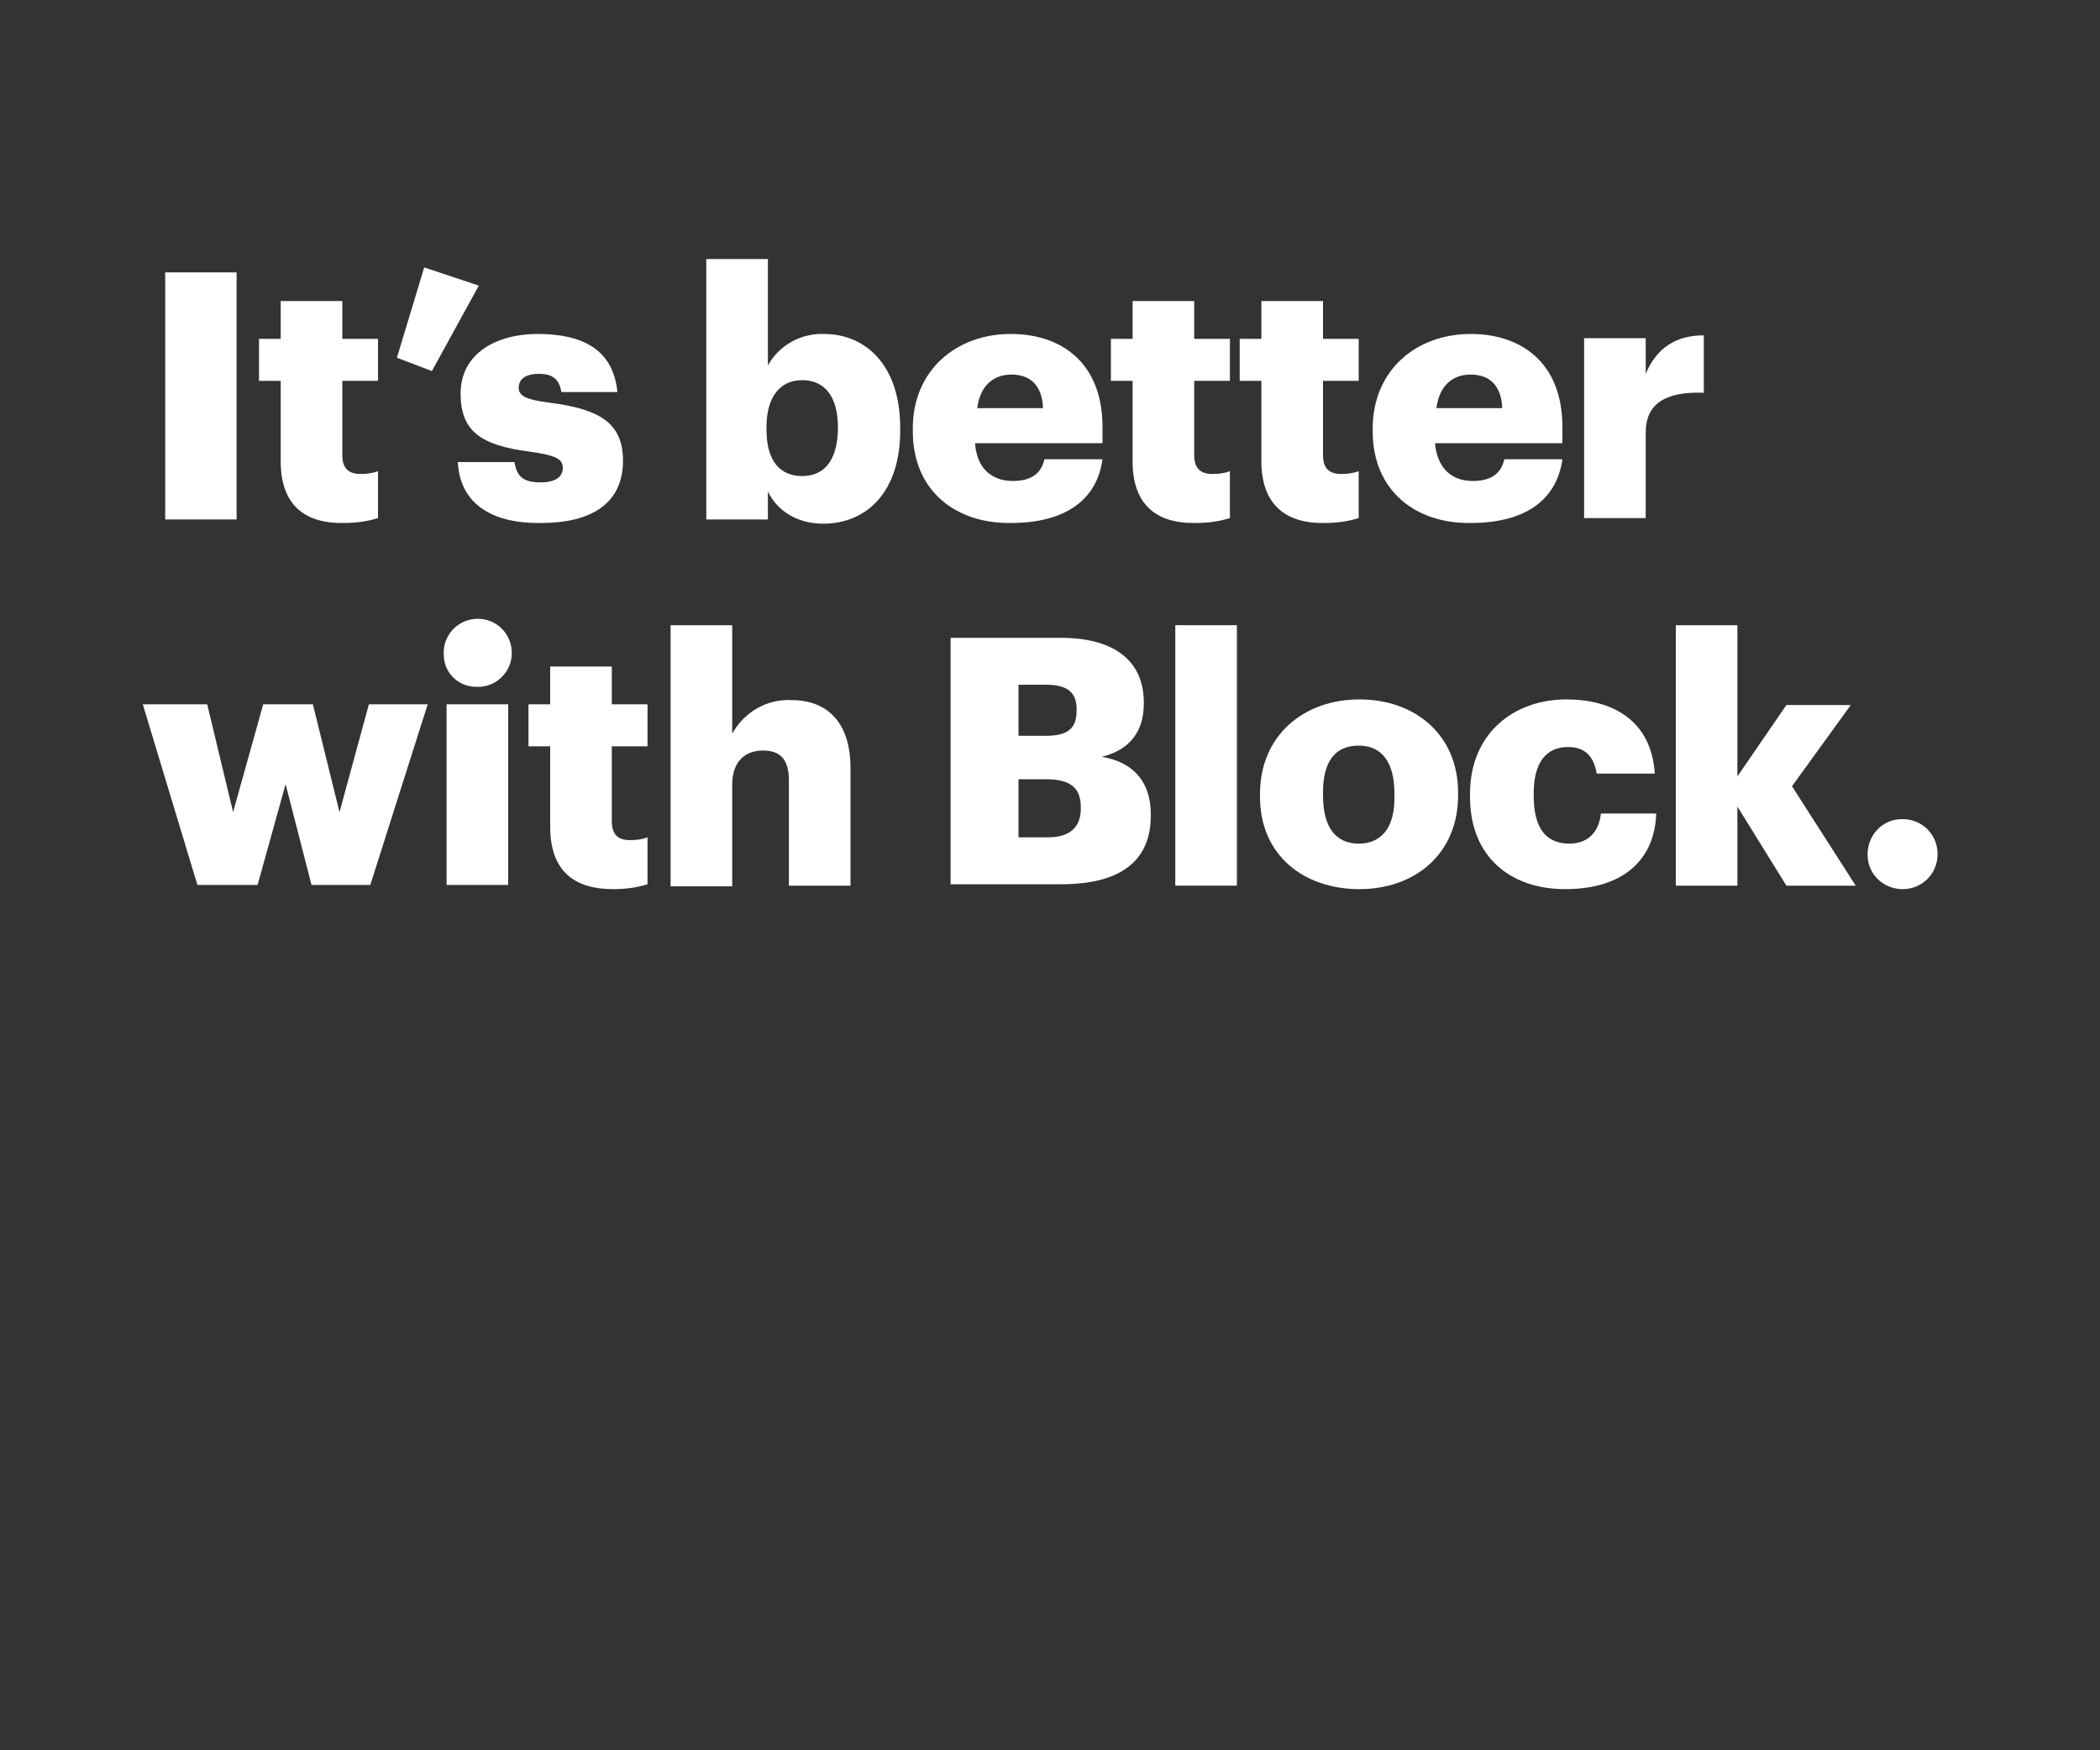 <?xml version="1.0" encoding="utf-8"?>
<!-- Generator: Adobe Illustrator 23.1.0, SVG Export Plug-In . SVG Version: 6.00 Build 0)  -->
<svg version="1.1" id="Layer_1" xmlns="http://www.w3.org/2000/svg" xmlns:xlink="http://www.w3.org/1999/xlink" x="0px" y="0px"
	 viewBox="0 0 300 250" style="enable-background:new 0 0 300 250;" xml:space="preserve">
<rect x="0" y="0" width="300" height="250" fill="#333333" stroke="none"/>
<style type="text/css">
	.st0{fill:none;}
	.st1{fill:#FFFFFF;}
</style>
<title>H53</title>
<g>
	<g id="Rect">
		<rect class="st0" width="300" height="250"/>
	</g>
	<g id="H53">
		<g id="It_s_better_with_Block.">
			<path class="st1" d="M23.6,38.9h10.2v35.3H23.6V38.9z"/>
			<path class="st1" d="M40.1,65.9V54.4H37v-6h3.1V43h8.8v5.4H54v6h-5.1V65c0,1.9,0.9,2.7,2.6,2.7c0.9,0,1.7-0.1,2.5-0.4V74
				c-1.6,0.5-3.2,0.7-4.9,0.7C43.3,74.8,40.1,71.9,40.1,65.9z"/>
			<path class="st1" d="M56.7,51.1l3.9-12.9l7.8,2.6L61.7,53L56.7,51.1z"/>
			<path class="st1" d="M65.4,66h8.1c0.3,1.9,1.1,2.9,3.7,2.9c2.2,0,3.2-0.8,3.2-2.1s-1.2-1.8-4.8-2.3c-6.9-0.9-9.8-2.9-9.8-8.3
				c0-5.7,5.1-8.5,11-8.5c6.4,0,10.8,2.2,11.4,8.3h-8c-0.3-1.8-1.2-2.6-3.2-2.6s-2.9,0.8-2.9,2s1.2,1.7,4.3,2.1
				c7.1,0.9,10.6,2.8,10.6,8.3c0,6.1-4.5,8.9-11.7,8.9C69.9,74.8,65.7,71.7,65.4,66z"/>
			<path class="st1" d="M109.7,70.2v4h-8.8V37h8.8v15.2c1.6-2.9,4.7-4.6,8-4.5c6,0,10.9,4.5,10.9,13.4v0.4c0,8.9-4.9,13.3-11,13.3
				C113.8,74.8,111,72.9,109.7,70.2z M119.7,61.4V61c0-4.5-2-6.7-5.1-6.7s-5.1,2.3-5.1,6.7v0.4c0,4.4,1.9,6.6,5.1,6.6
				S119.6,65.7,119.7,61.4L119.7,61.4z"/>
			<path class="st1" d="M130.4,61.6v-0.4c0-8.3,6.2-13.5,14-13.5c7.1,0,13.1,4,13.1,13.3v2.3h-18.2c0.2,3.4,2.2,5.4,5.4,5.4
				c2.9,0,4.1-1.3,4.5-3.1h8.3c-0.8,5.8-5.3,9.1-13.1,9.1C136.4,74.8,130.4,70,130.4,61.6z M149,58.3c-0.1-3.1-1.7-4.8-4.5-4.8
				c-2.7,0-4.5,1.7-4.9,4.8H149z"/>
			<path class="st1" d="M161.8,65.9V54.4h-3.1v-6h3.1V43h8.8v5.4h5.1v6h-5.1V65c0,1.9,0.9,2.7,2.6,2.7c0.9,0,1.7-0.1,2.5-0.4V74
				c-1.6,0.5-3.2,0.7-4.9,0.7C165,74.8,161.8,71.9,161.8,65.9z"/>
			<path class="st1" d="M180.2,65.9V54.4h-3.1v-6h3.1V43h8.8v5.4h5.1v6h-5.1V65c0,1.9,0.9,2.7,2.6,2.7c0.9,0,1.7-0.1,2.5-0.4V74
				c-1.6,0.5-3.2,0.7-4.9,0.7C183.5,74.8,180.2,71.9,180.2,65.9z"/>
			<path class="st1" d="M196.1,61.6v-0.4c0-8.3,6.2-13.5,14-13.5c7.1,0,13.1,4,13.1,13.3v2.3h-18.2c0.3,3.4,2.2,5.4,5.4,5.4
				c2.9,0,4.1-1.3,4.5-3.1h8.3c-0.8,5.8-5.3,9.1-13.1,9.1C202.1,74.8,196.1,70,196.1,61.6z M214.6,58.3c-0.1-3.1-1.7-4.8-4.5-4.8
				c-2.7,0-4.5,1.7-4.9,4.8H214.6z"/>
			<path class="st1" d="M226.3,48.3h8.8v5.1c1.6-3.8,4.4-5.5,8.3-5.5v8.2c-5.4-0.2-8.3,1.5-8.3,5.7v12.2h-8.8V48.3z"/>
			<path class="st1" d="M20.4,100.6h9.2l3.7,15.4l4.3-15.4h7.1l3.8,15.4l4.2-15.4h8.4l-8.2,25.8h-8.4L40.8,112l-4,14.4h-8.6
				L20.4,100.6z"/>
			<path class="st1" d="M63.4,93.6c-0.2-2.7,1.8-5,4.5-5.2s5,1.8,5.2,4.5s-1.8,5-4.5,5.2c-0.1,0-0.2,0-0.4,0
				c-2.5,0.1-4.7-1.8-4.8-4.4C63.4,93.7,63.4,93.6,63.4,93.6z M63.8,100.6h8.8v25.8h-8.8V100.6z"/>
			<path class="st1" d="M78.6,118.1v-11.5h-3.1v-6h3.1v-5.4h8.8v5.4h5.1v6h-5.1v10.7c0,1.9,0.9,2.7,2.6,2.7c0.9,0,1.7-0.1,2.5-0.4
				v6.7c-1.6,0.5-3.2,0.7-4.9,0.7C81.8,127,78.6,124.2,78.6,118.1z"/>
			<path class="st1" d="M95.8,89.3h8.8v15.5c1.7-3.1,5-5,8.5-4.8c5,0,8.4,3.1,8.4,9.7v16.8h-8.8v-15c0-2.9-1.1-4.3-3.7-4.3
				s-4.4,1.6-4.4,4.9v14.5h-8.8V89.3z"/>
			<path class="st1" d="M135.7,91.1h15.8c8.3,0,11.9,3.8,11.9,9.2v0.2c0,4-2,6.6-6,7.6c4.3,0.7,7,3.4,7,8.2v0.2
				c0,6.3-4.1,9.8-12.8,9.8h-15.8V91.1z M149.4,105.1c3.2,0,4.4-1.1,4.4-3.6v-0.2c0-2.4-1.3-3.5-4.4-3.5h-3.9v7.3L149.4,105.1z
				 M149.7,119.6c3.2,0,4.7-1.5,4.7-4.1v-0.2c0-2.7-1.4-4-5-4h-3.9v8.3L149.7,119.6z"/>
			<path class="st1" d="M167.9,89.3h8.8v37.2h-8.8V89.3z"/>
			<path class="st1" d="M180,113.8v-0.4c0-8.3,6.2-13.5,14.2-13.5s14.1,5.1,14.1,13.3v0.4c0,8.4-6.2,13.4-14.1,13.4
				S180,122.2,180,113.8z M199.2,113.7v-0.4c0-4.3-1.7-6.8-5.1-6.8s-5.1,2.3-5.1,6.7v0.4c0,4.4,1.7,6.9,5.1,6.9
				S199.3,118,199.2,113.7L199.2,113.7z"/>
			<path class="st1" d="M210,113.8v-0.4c0-8.6,6.2-13.5,13.8-13.5c6.3,0,12.1,2.8,12.6,10.6h-8.3c-0.4-2.4-1.6-3.8-4.1-3.8
				c-3.1,0-4.9,2.2-4.9,6.6v0.4c0,4.5,1.7,6.8,5.1,6.8c2.5,0,4.2-1.5,4.5-4.3h7.9c-0.2,6.5-4.6,10.8-13,10.8
				C215.9,127,210,122.5,210,113.8z"/>
			<path class="st1" d="M239.4,89.3h8.8v21.6l7-10.2h9.2l-8.4,11.6l9.1,14.2h-9.9l-7-11.3v11.3h-8.8L239.4,89.3z"/>
			<path class="st1" d="M266.8,122c0-2.7,2.1-5,4.9-5c0,0,0.1,0,0.1,0c2.8,0,5,2.2,5,5s-2.2,5-5,5c-2.7,0-5-2.1-5-4.9
				C266.8,122.1,266.8,122,266.8,122z"/>
		</g>
	</g>
</g>
</svg>
